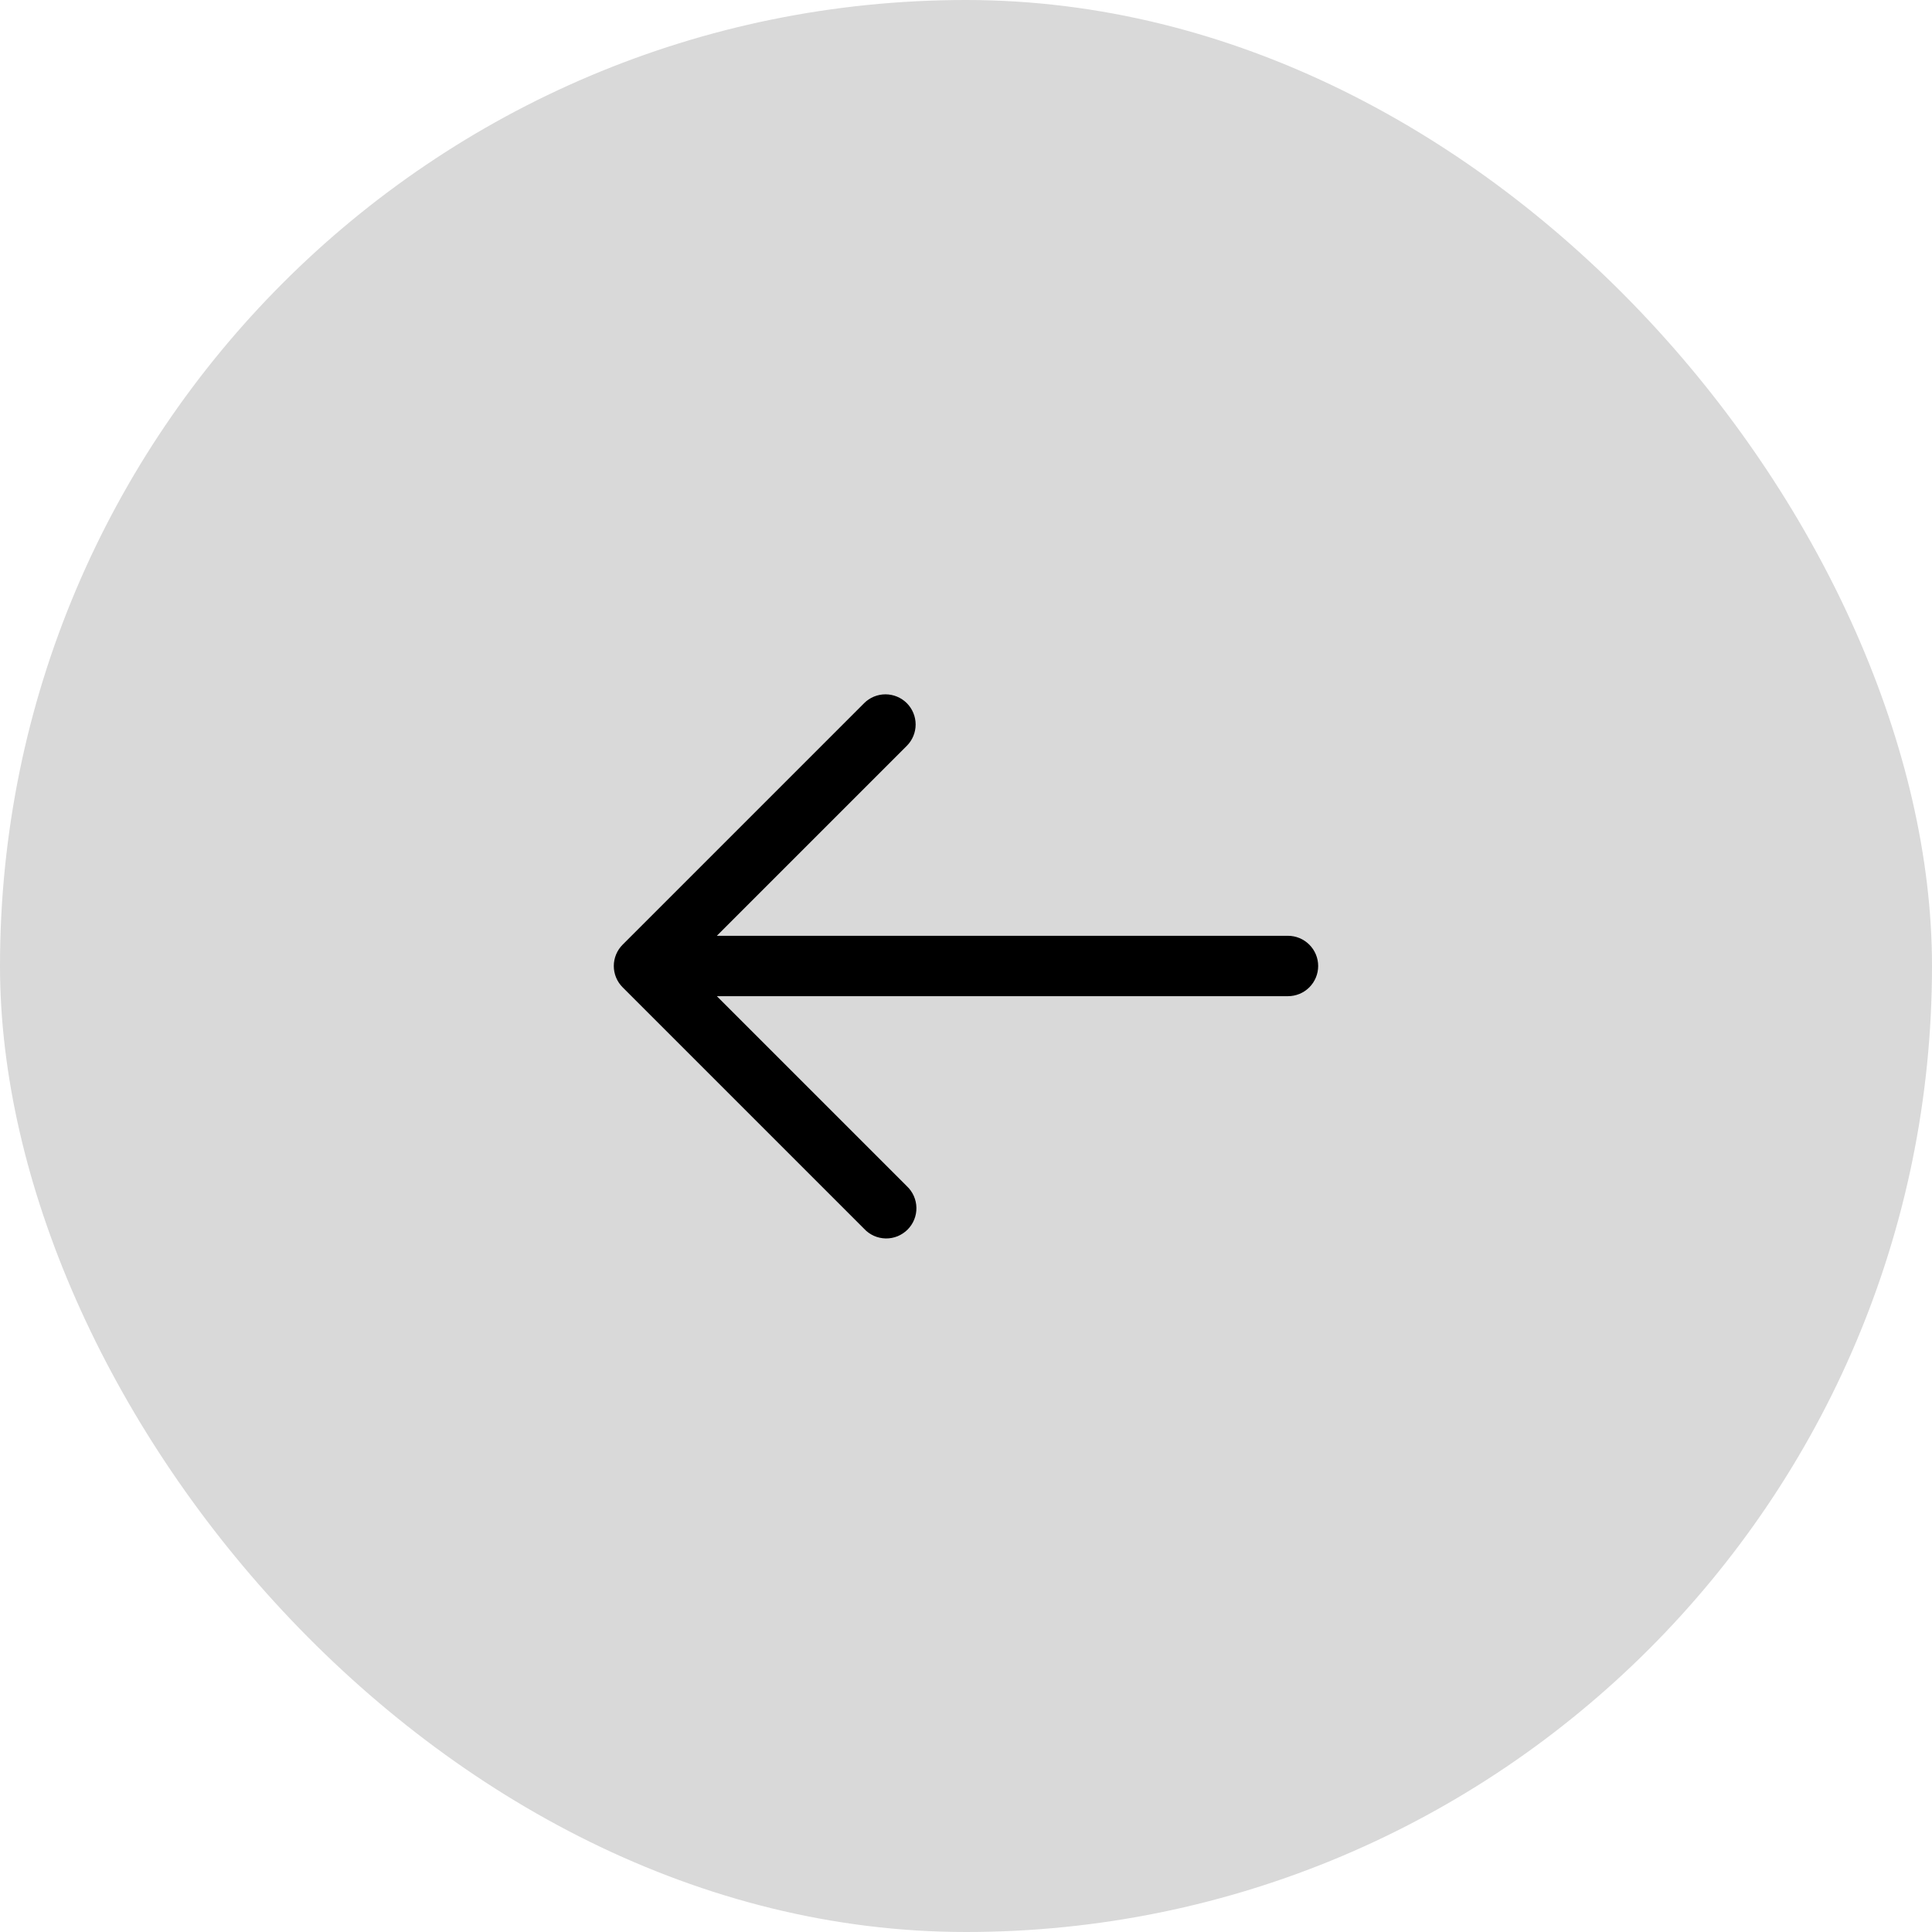 <svg width="60" height="60" viewBox="0 0 60 60" fill="none" xmlns="http://www.w3.org/2000/svg">
<rect width="60" height="60" rx="30" fill="#D9D9D9"/>
<path fill-rule="evenodd" clip-rule="evenodd" d="M28.162 21.837C28.337 22.013 28.436 22.252 28.436 22.5C28.436 22.748 28.337 22.987 28.162 23.162L22.262 29.062H39.999C40.248 29.062 40.486 29.161 40.662 29.337C40.838 29.513 40.937 29.751 40.937 30C40.937 30.248 40.838 30.487 40.662 30.663C40.486 30.839 40.248 30.937 39.999 30.937H22.262L28.162 36.837C28.254 36.923 28.328 37.027 28.379 37.142C28.43 37.257 28.458 37.381 28.46 37.507C28.462 37.633 28.439 37.758 28.392 37.874C28.345 37.991 28.274 38.097 28.186 38.186C28.096 38.275 27.99 38.345 27.874 38.393C27.757 38.44 27.632 38.463 27.506 38.461C27.38 38.458 27.256 38.431 27.141 38.38C27.026 38.328 26.922 38.255 26.837 38.162L19.337 30.662C19.161 30.487 19.062 30.248 19.062 30C19.062 29.752 19.161 29.513 19.337 29.337L26.837 21.837C27.012 21.662 27.251 21.563 27.499 21.563C27.748 21.563 27.986 21.662 28.162 21.837Z" fill="black"/>
</svg>
